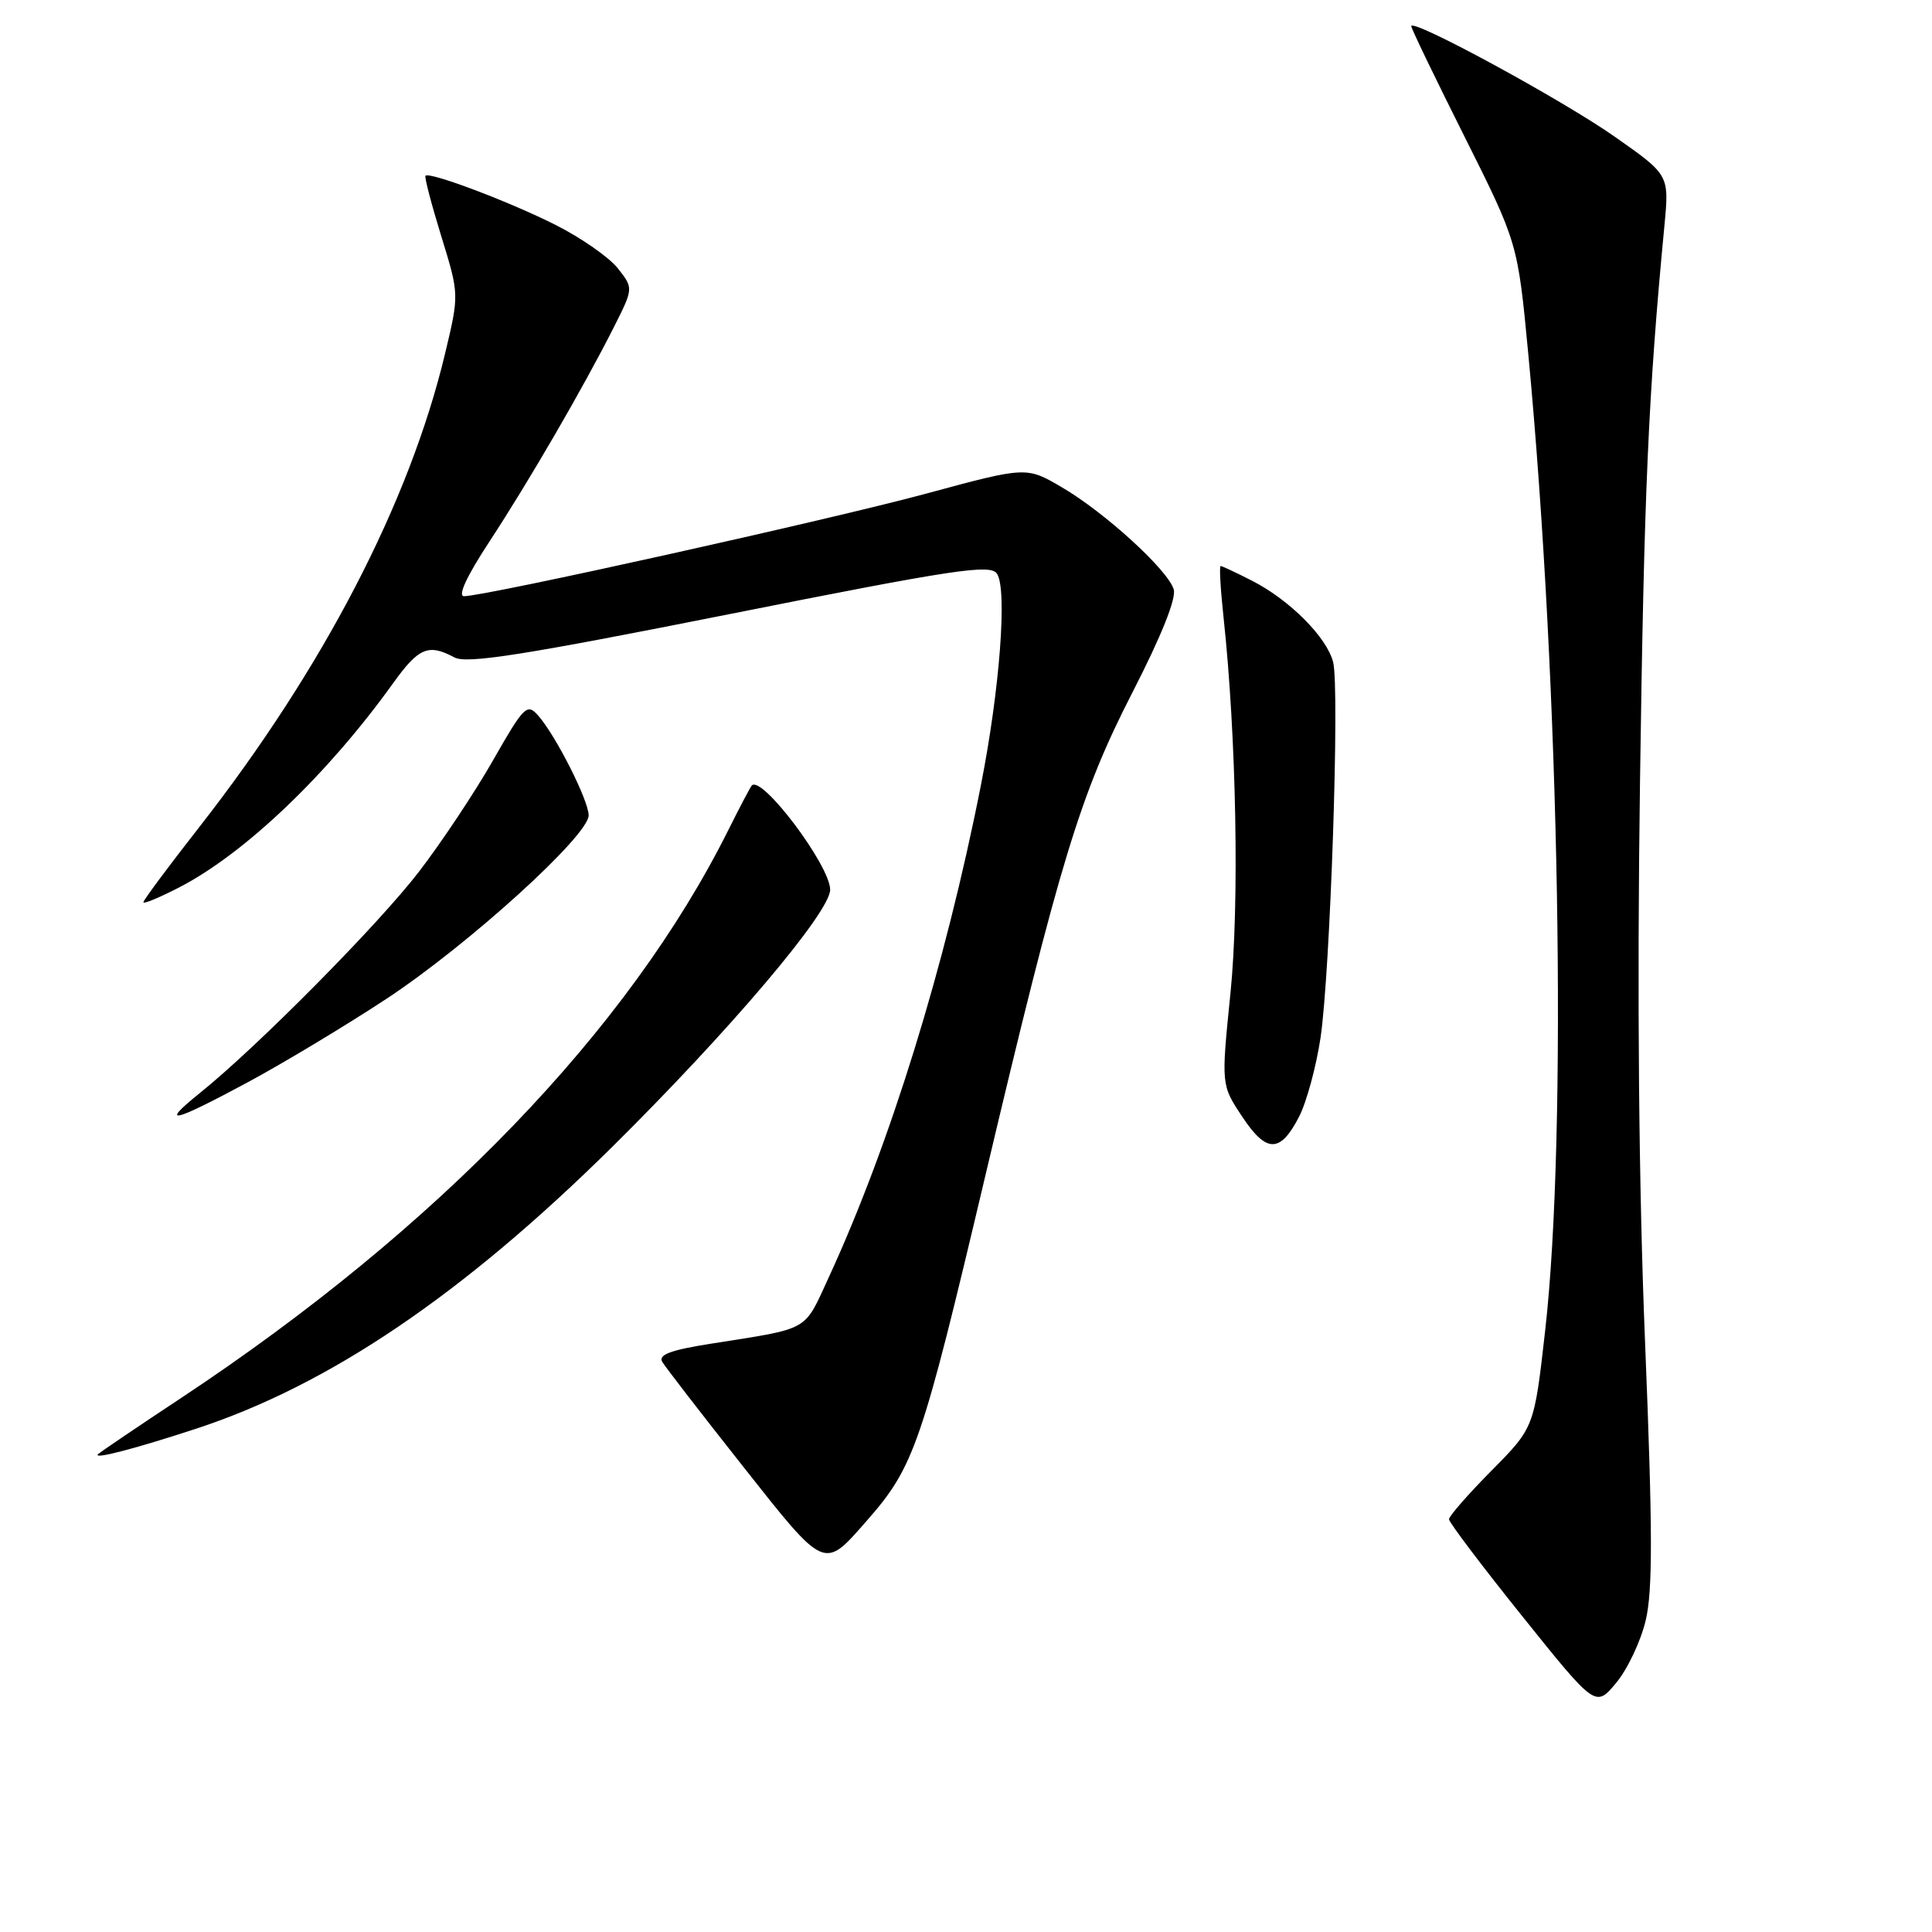 <?xml version="1.0" encoding="UTF-8" standalone="no"?>
<!DOCTYPE svg PUBLIC "-//W3C//DTD SVG 1.1//EN" "http://www.w3.org/Graphics/SVG/1.1/DTD/svg11.dtd" >
<svg xmlns="http://www.w3.org/2000/svg" xmlns:xlink="http://www.w3.org/1999/xlink" version="1.1" viewBox="0 0 256 256">
 <g >
 <path fill="currentColor"
d=" M 218.06 214.73 C 219.00 210.81 218.99 202.84 217.99 178.11 C 217.14 157.36 216.91 131.73 217.31 103.50 C 217.85 64.92 218.41 52.26 220.55 29.84 C 221.18 23.18 221.18 23.18 214.00 18.14 C 207.00 13.22 187.00 2.36 187.00 3.47 C 187.00 3.78 190.18 10.37 194.06 18.11 C 201.11 32.20 201.11 32.20 202.50 46.85 C 206.68 91.04 207.70 150.26 204.74 176.33 C 203.29 189.15 203.29 189.15 197.64 194.86 C 194.54 197.99 192.00 200.90 192.00 201.31 C 192.00 201.72 196.37 207.51 201.71 214.16 C 211.42 226.26 211.42 226.26 214.14 223.00 C 215.64 221.21 217.40 217.49 218.06 214.73 Z  M 114.84 201.52 C 121.14 194.35 122.11 191.54 130.55 155.84 C 140.43 114.09 143.12 105.26 150.07 91.72 C 153.91 84.23 155.90 79.26 155.52 78.08 C 154.70 75.47 146.40 67.91 140.74 64.59 C 136.01 61.81 136.01 61.81 122.75 65.40 C 109.89 68.88 64.31 79.00 61.49 79.00 C 60.61 79.00 61.84 76.35 64.86 71.75 C 70.09 63.77 77.31 51.34 81.34 43.35 C 83.94 38.19 83.94 38.19 81.87 35.56 C 80.73 34.11 77.03 31.53 73.65 29.82 C 67.55 26.74 56.94 22.73 56.38 23.29 C 56.22 23.45 57.16 27.05 58.47 31.30 C 60.85 39.01 60.85 39.01 58.98 46.83 C 54.27 66.54 42.85 88.56 26.40 109.60 C 22.33 114.80 19.00 119.28 19.00 119.55 C 19.00 119.82 21.14 118.93 23.75 117.58 C 32.43 113.10 43.38 102.65 52.06 90.57 C 55.48 85.80 56.75 85.26 60.21 87.11 C 61.86 87.99 69.29 86.82 96.68 81.37 C 126.49 75.43 131.22 74.72 132.10 76.01 C 133.49 78.05 132.48 91.38 129.96 104.12 C 125.25 127.99 117.96 151.56 109.84 169.20 C 106.46 176.53 107.49 175.94 94.25 178.04 C 88.88 178.88 87.20 179.51 87.75 180.45 C 88.16 181.14 92.97 187.37 98.44 194.29 C 109.41 208.17 109.12 208.05 114.84 201.52 Z  M 25.99 189.31 C 43.62 183.53 61.36 171.51 81.09 152.00 C 96.71 136.55 110.00 120.87 110.00 117.89 C 110.00 114.70 100.93 102.64 99.61 104.09 C 99.41 104.32 98.01 106.97 96.50 110.00 C 83.29 136.47 57.99 162.73 24.00 185.24 C 18.22 189.06 13.28 192.41 13.00 192.68 C 12.22 193.44 17.82 191.99 25.99 189.31 Z  M 172.12 148.00 C 173.12 146.07 174.40 141.35 174.98 137.50 C 176.27 128.77 177.53 91.27 176.65 87.75 C 175.83 84.46 170.89 79.50 165.92 76.96 C 163.81 75.88 161.93 75.00 161.74 75.00 C 161.55 75.00 161.72 78.04 162.12 81.75 C 163.83 97.58 164.24 119.78 163.04 131.63 C 161.81 143.76 161.81 143.76 164.57 147.92 C 167.80 152.81 169.62 152.83 172.12 148.00 Z  M 32.90 143.37 C 37.63 140.82 45.87 135.86 51.22 132.34 C 62.05 125.20 78.00 110.73 78.00 108.04 C 78.00 106.06 73.60 97.37 71.27 94.77 C 69.84 93.16 69.40 93.60 65.34 100.73 C 62.93 104.96 58.52 111.59 55.55 115.46 C 50.19 122.45 34.14 138.67 26.52 144.80 C 21.05 149.20 22.79 148.81 32.90 143.37 Z "/>
</g>
</svg>